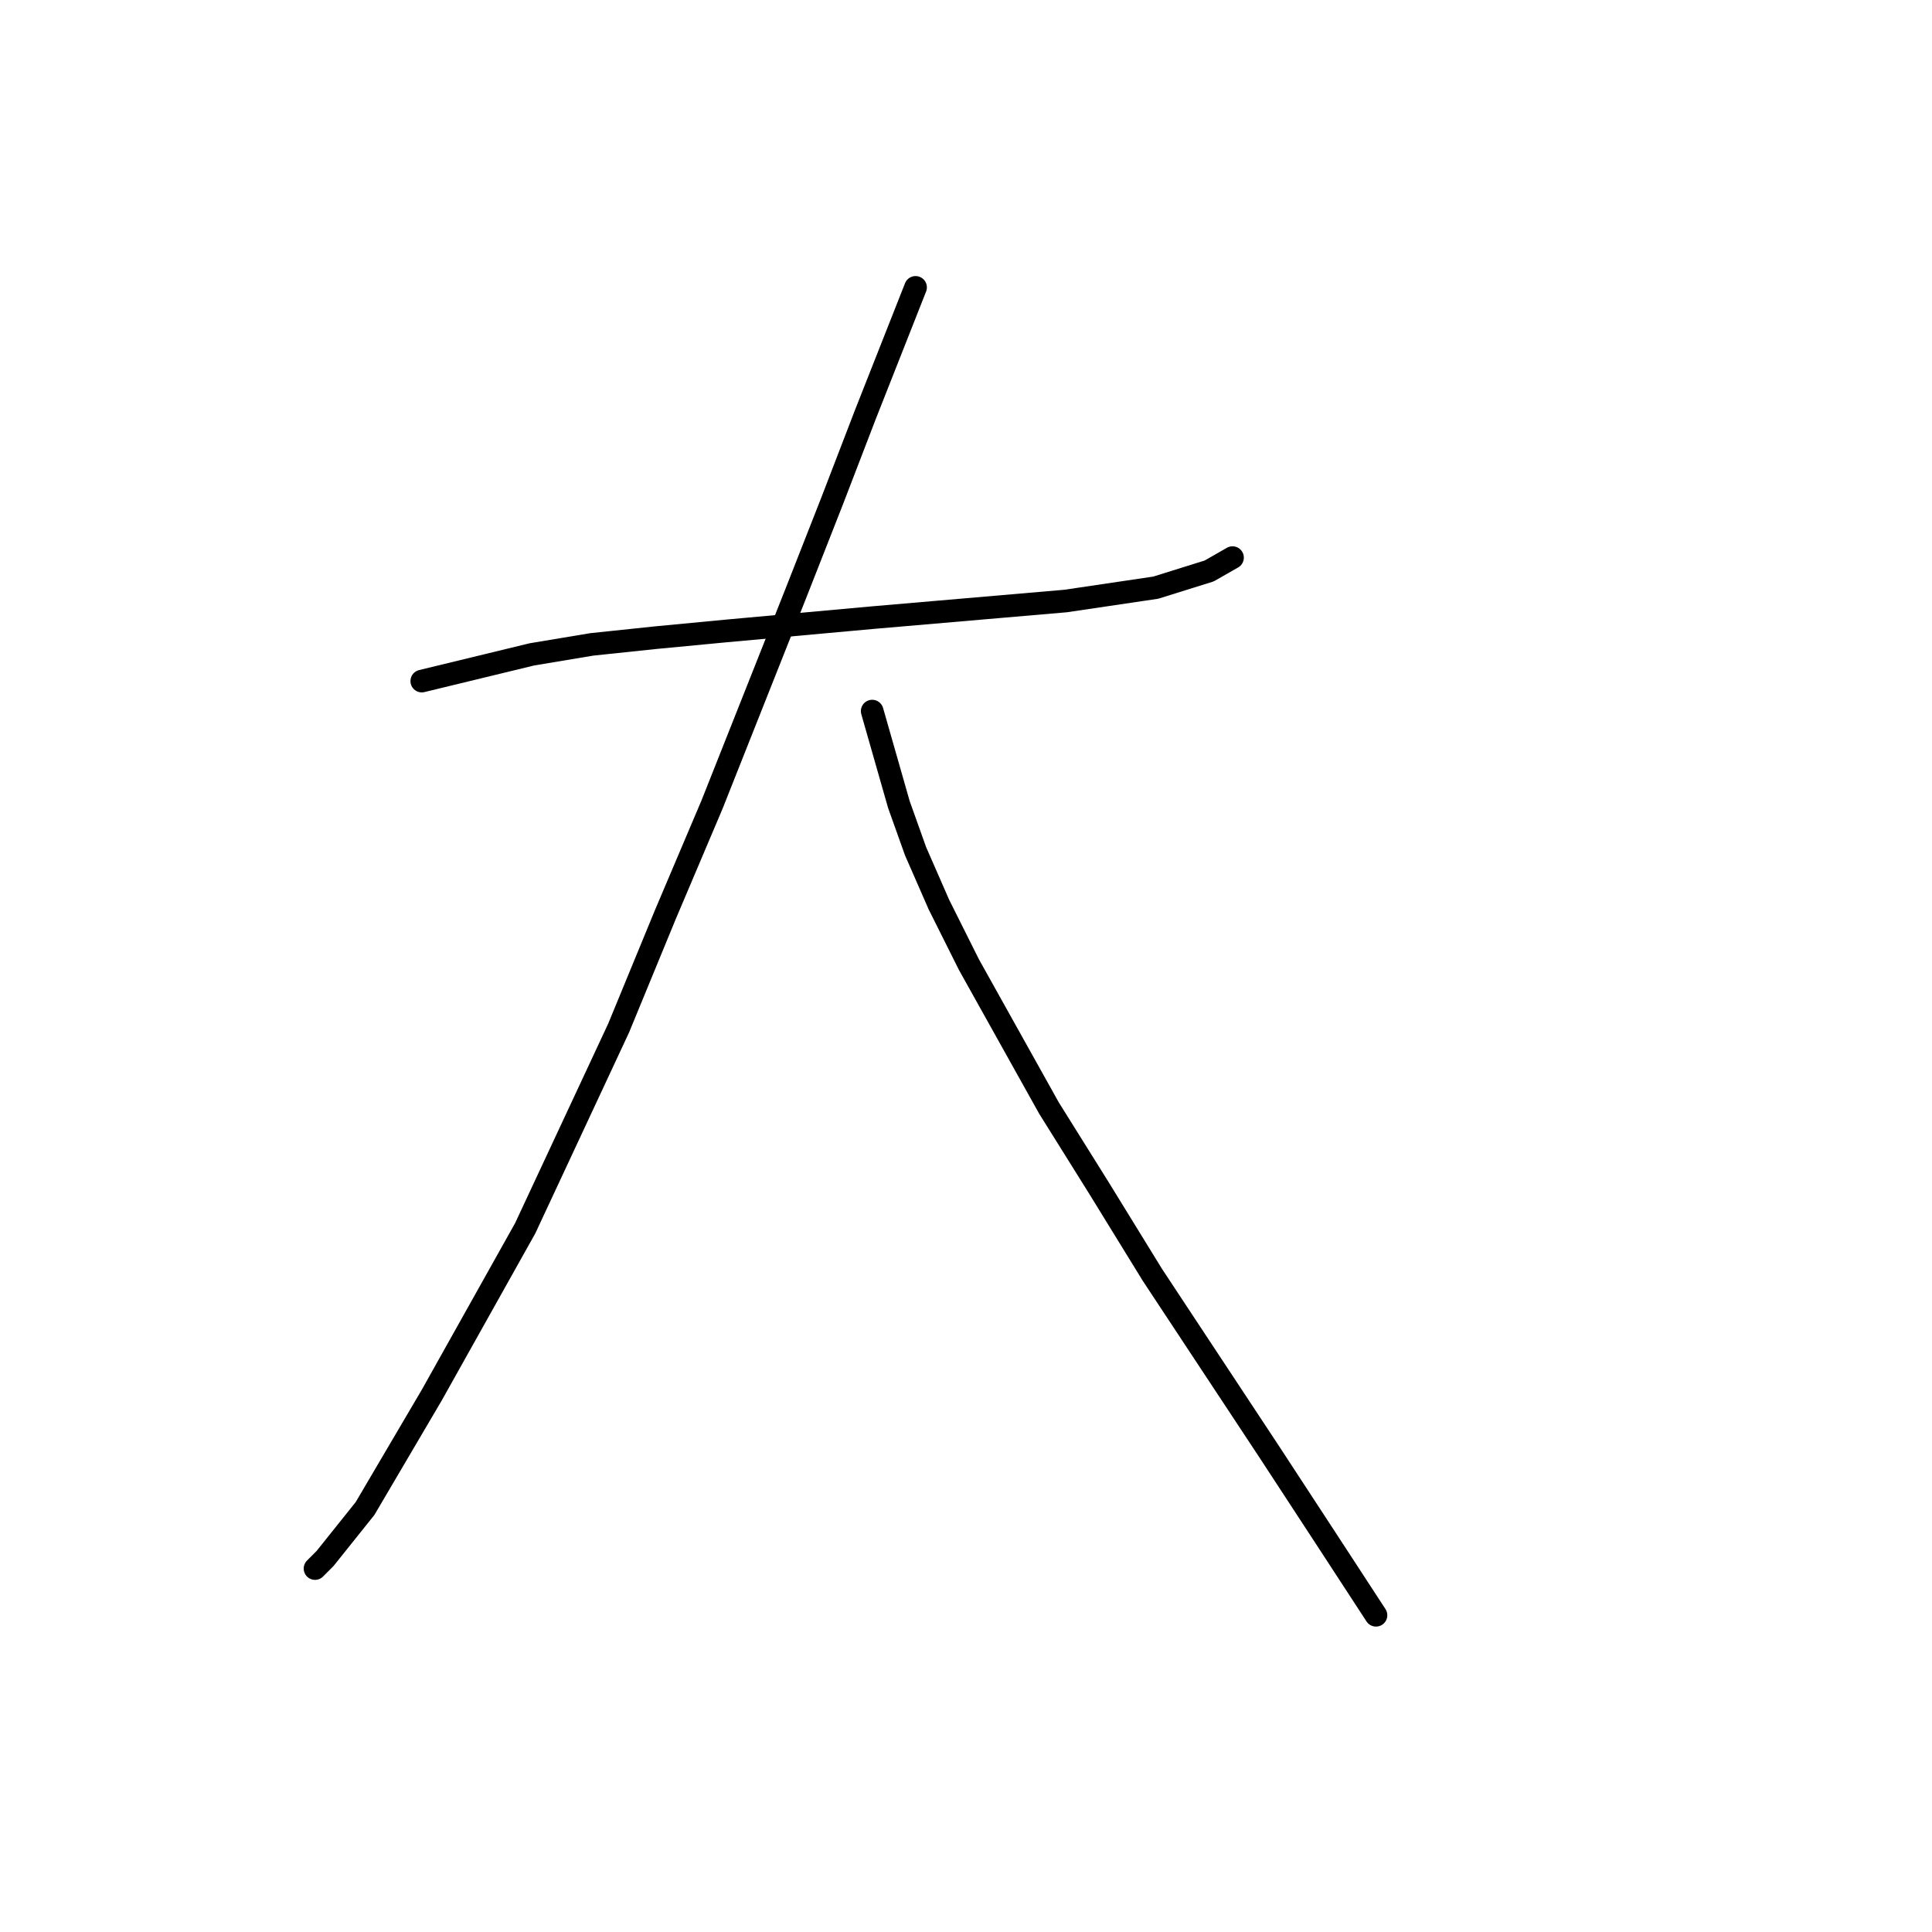 <?xml version="1.0" standalone="no"?>
    <svg width="256" height="256" xmlns="http://www.w3.org/2000/svg" version="1.1">
    <polyline stroke="black" stroke-width="3" stroke-linecap="round" fill="transparent" stroke-linejoin="round" points="55.888 90.246 70.477 86.709 78.435 85.383 86.835 84.499 96.118 83.614 115.57 81.846 141.211 79.636 153.147 77.867 160.221 75.657 163.315 73.888 163.315 73.888 " />
        <polyline stroke="black" stroke-width="3" stroke-linecap="round" fill="transparent" stroke-linejoin="round" points="121.317 38.079 114.686 54.879 110.265 66.373 105.402 78.751 94.35 106.603 88.161 121.192 81.972 136.223 69.593 162.748 57.215 184.852 48.373 199.883 43.068 206.514 41.742 207.841 41.742 207.841 " />
        <polyline stroke="black" stroke-width="3" stroke-linecap="round" fill="transparent" stroke-linejoin="round" points="115.57 94.224 119.107 106.603 121.317 112.792 124.412 119.865 128.391 127.823 139.001 146.833 145.632 157.443 152.705 168.937 168.178 192.368 175.694 203.862 182.325 214.03 182.325 214.03 " />
        </svg>